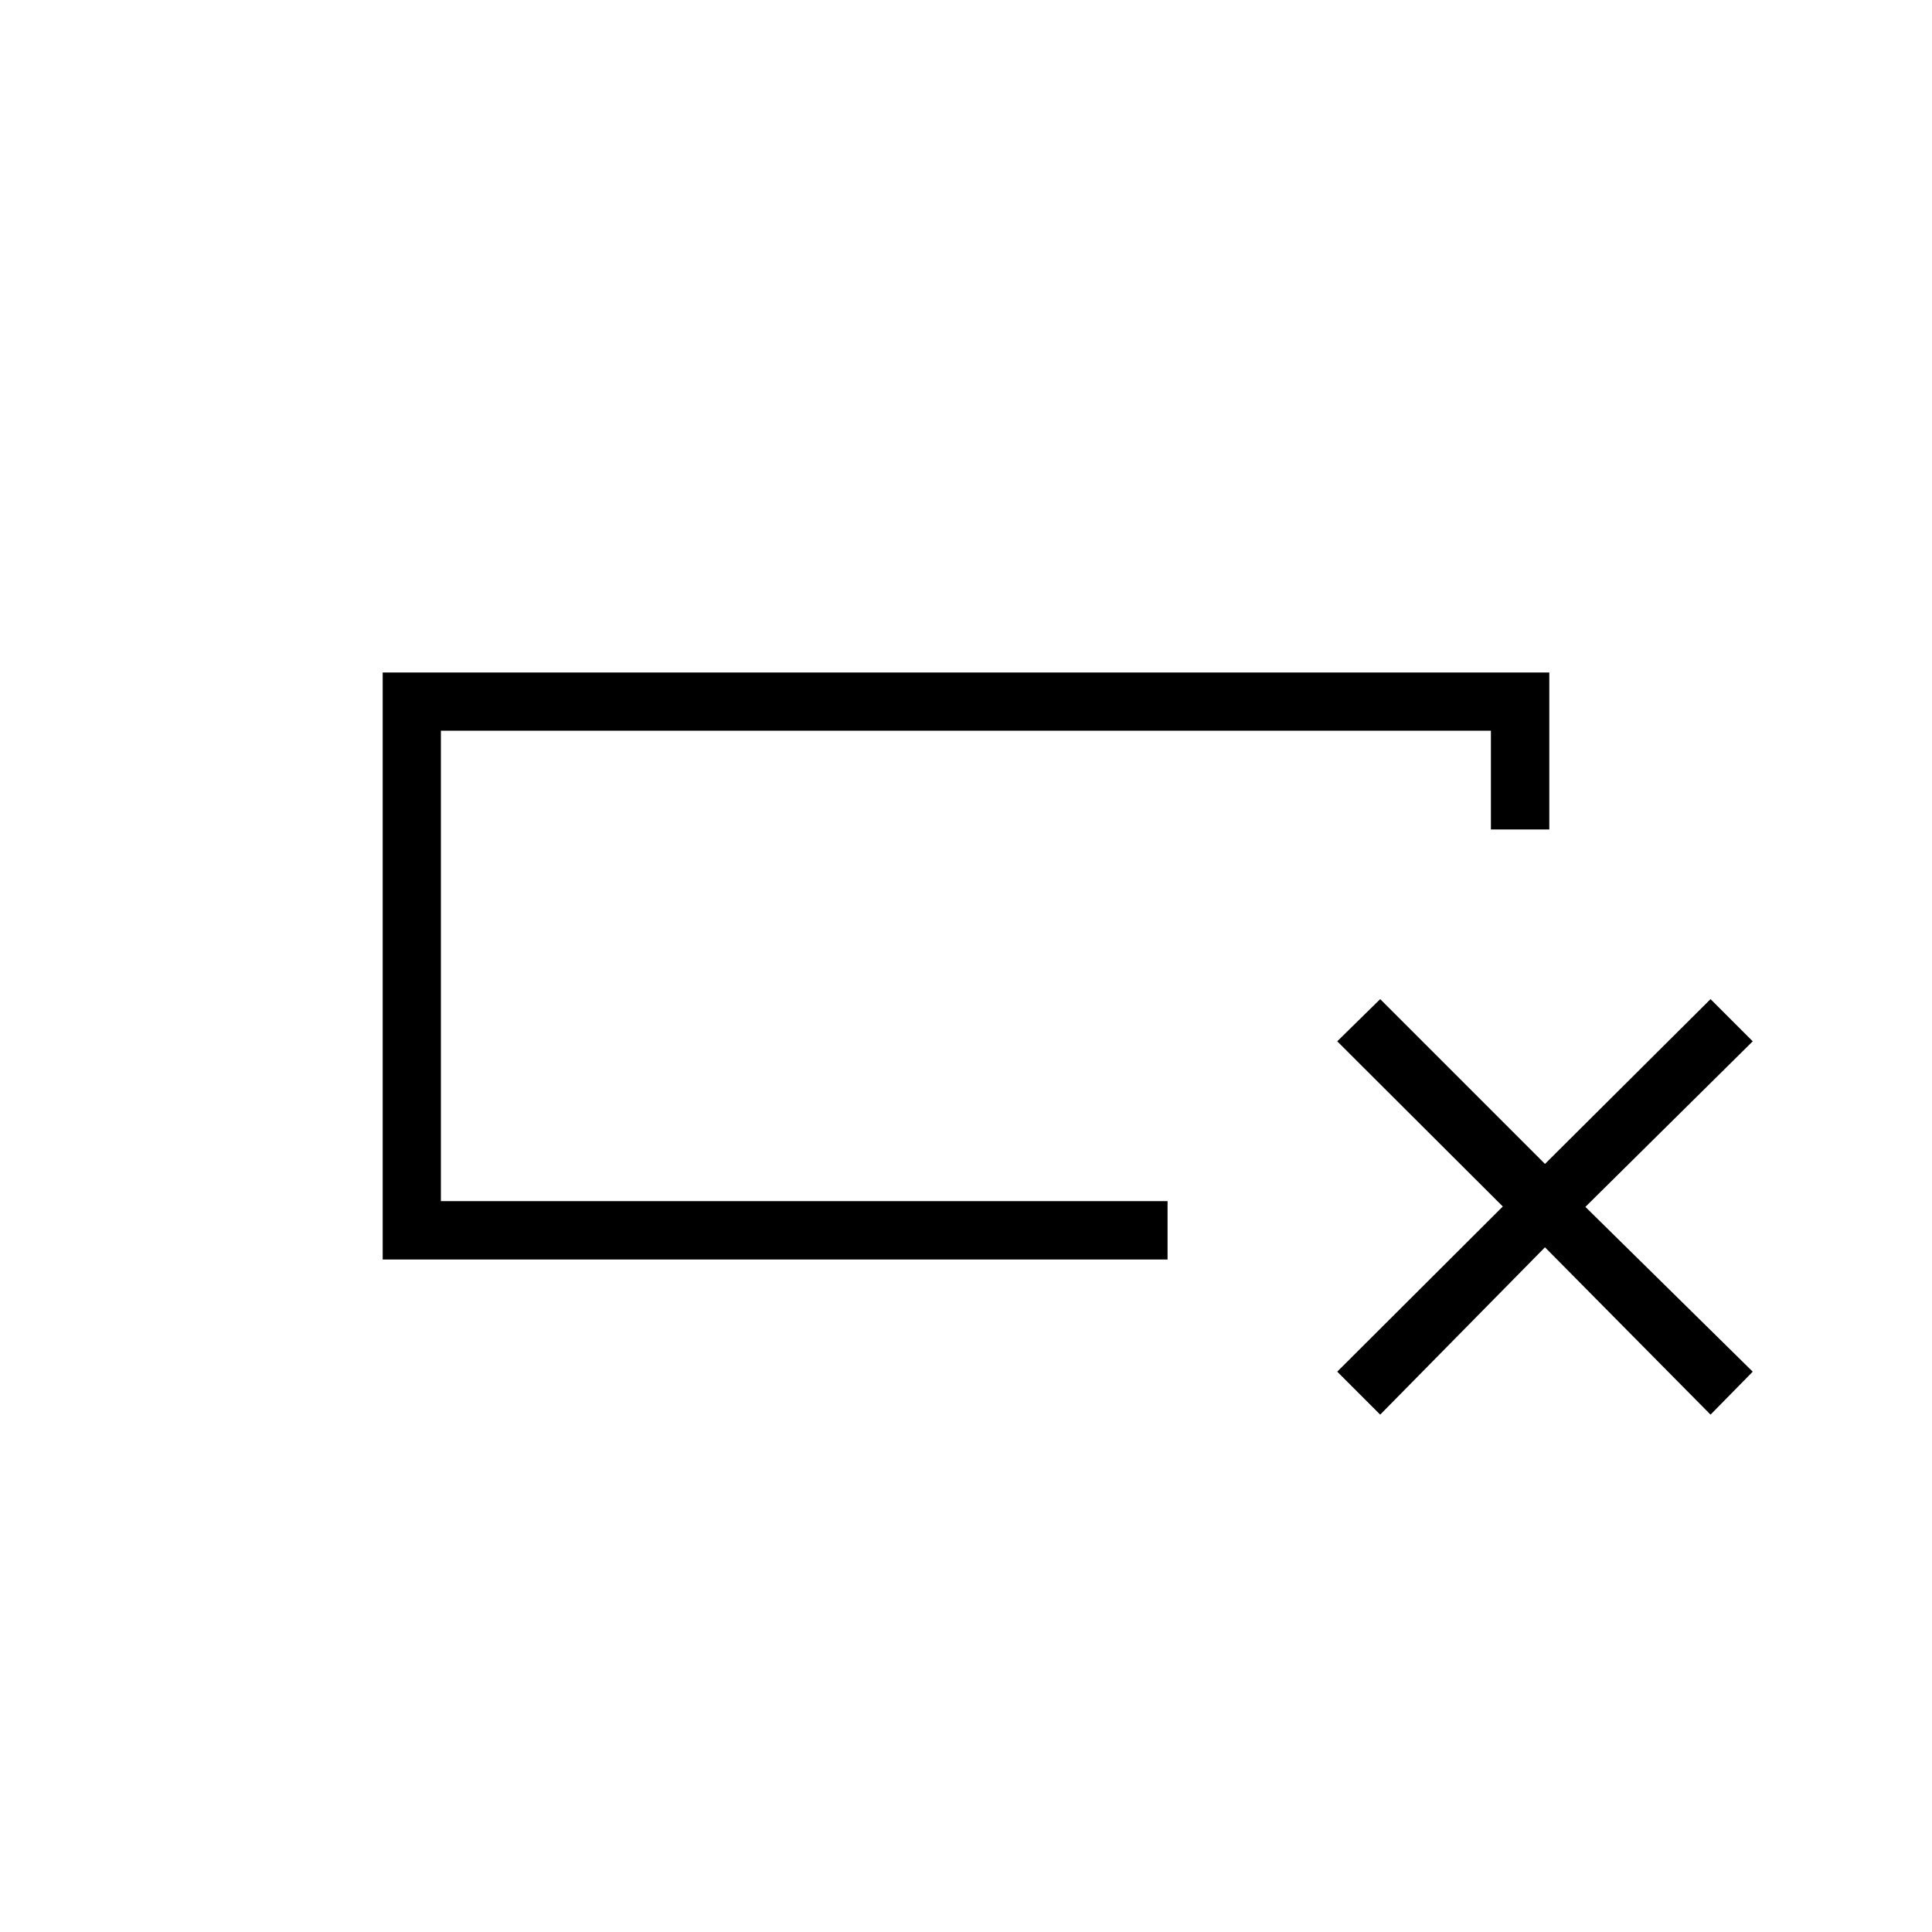 <svg xmlns="http://www.w3.org/2000/svg" height="20" viewBox="0 -960 960 960" width="20"><path d="M580.154-334.154h-390v-291.692h579.692v78h-29.023v-49.077H219.077v233.768h361.077V-334.154Zm-361.077-28.923v-233.846 233.846Zm445.384 84.654 82.27-82.077-82.27-82.077 21.347-20.962 81.884 81.885 82.27-81.885 20.961 20.962-83.154 82.269 83.154 81.885-20.961 21.346-82.27-83.154-81.884 83.154-21.347-21.346Z"/></svg>